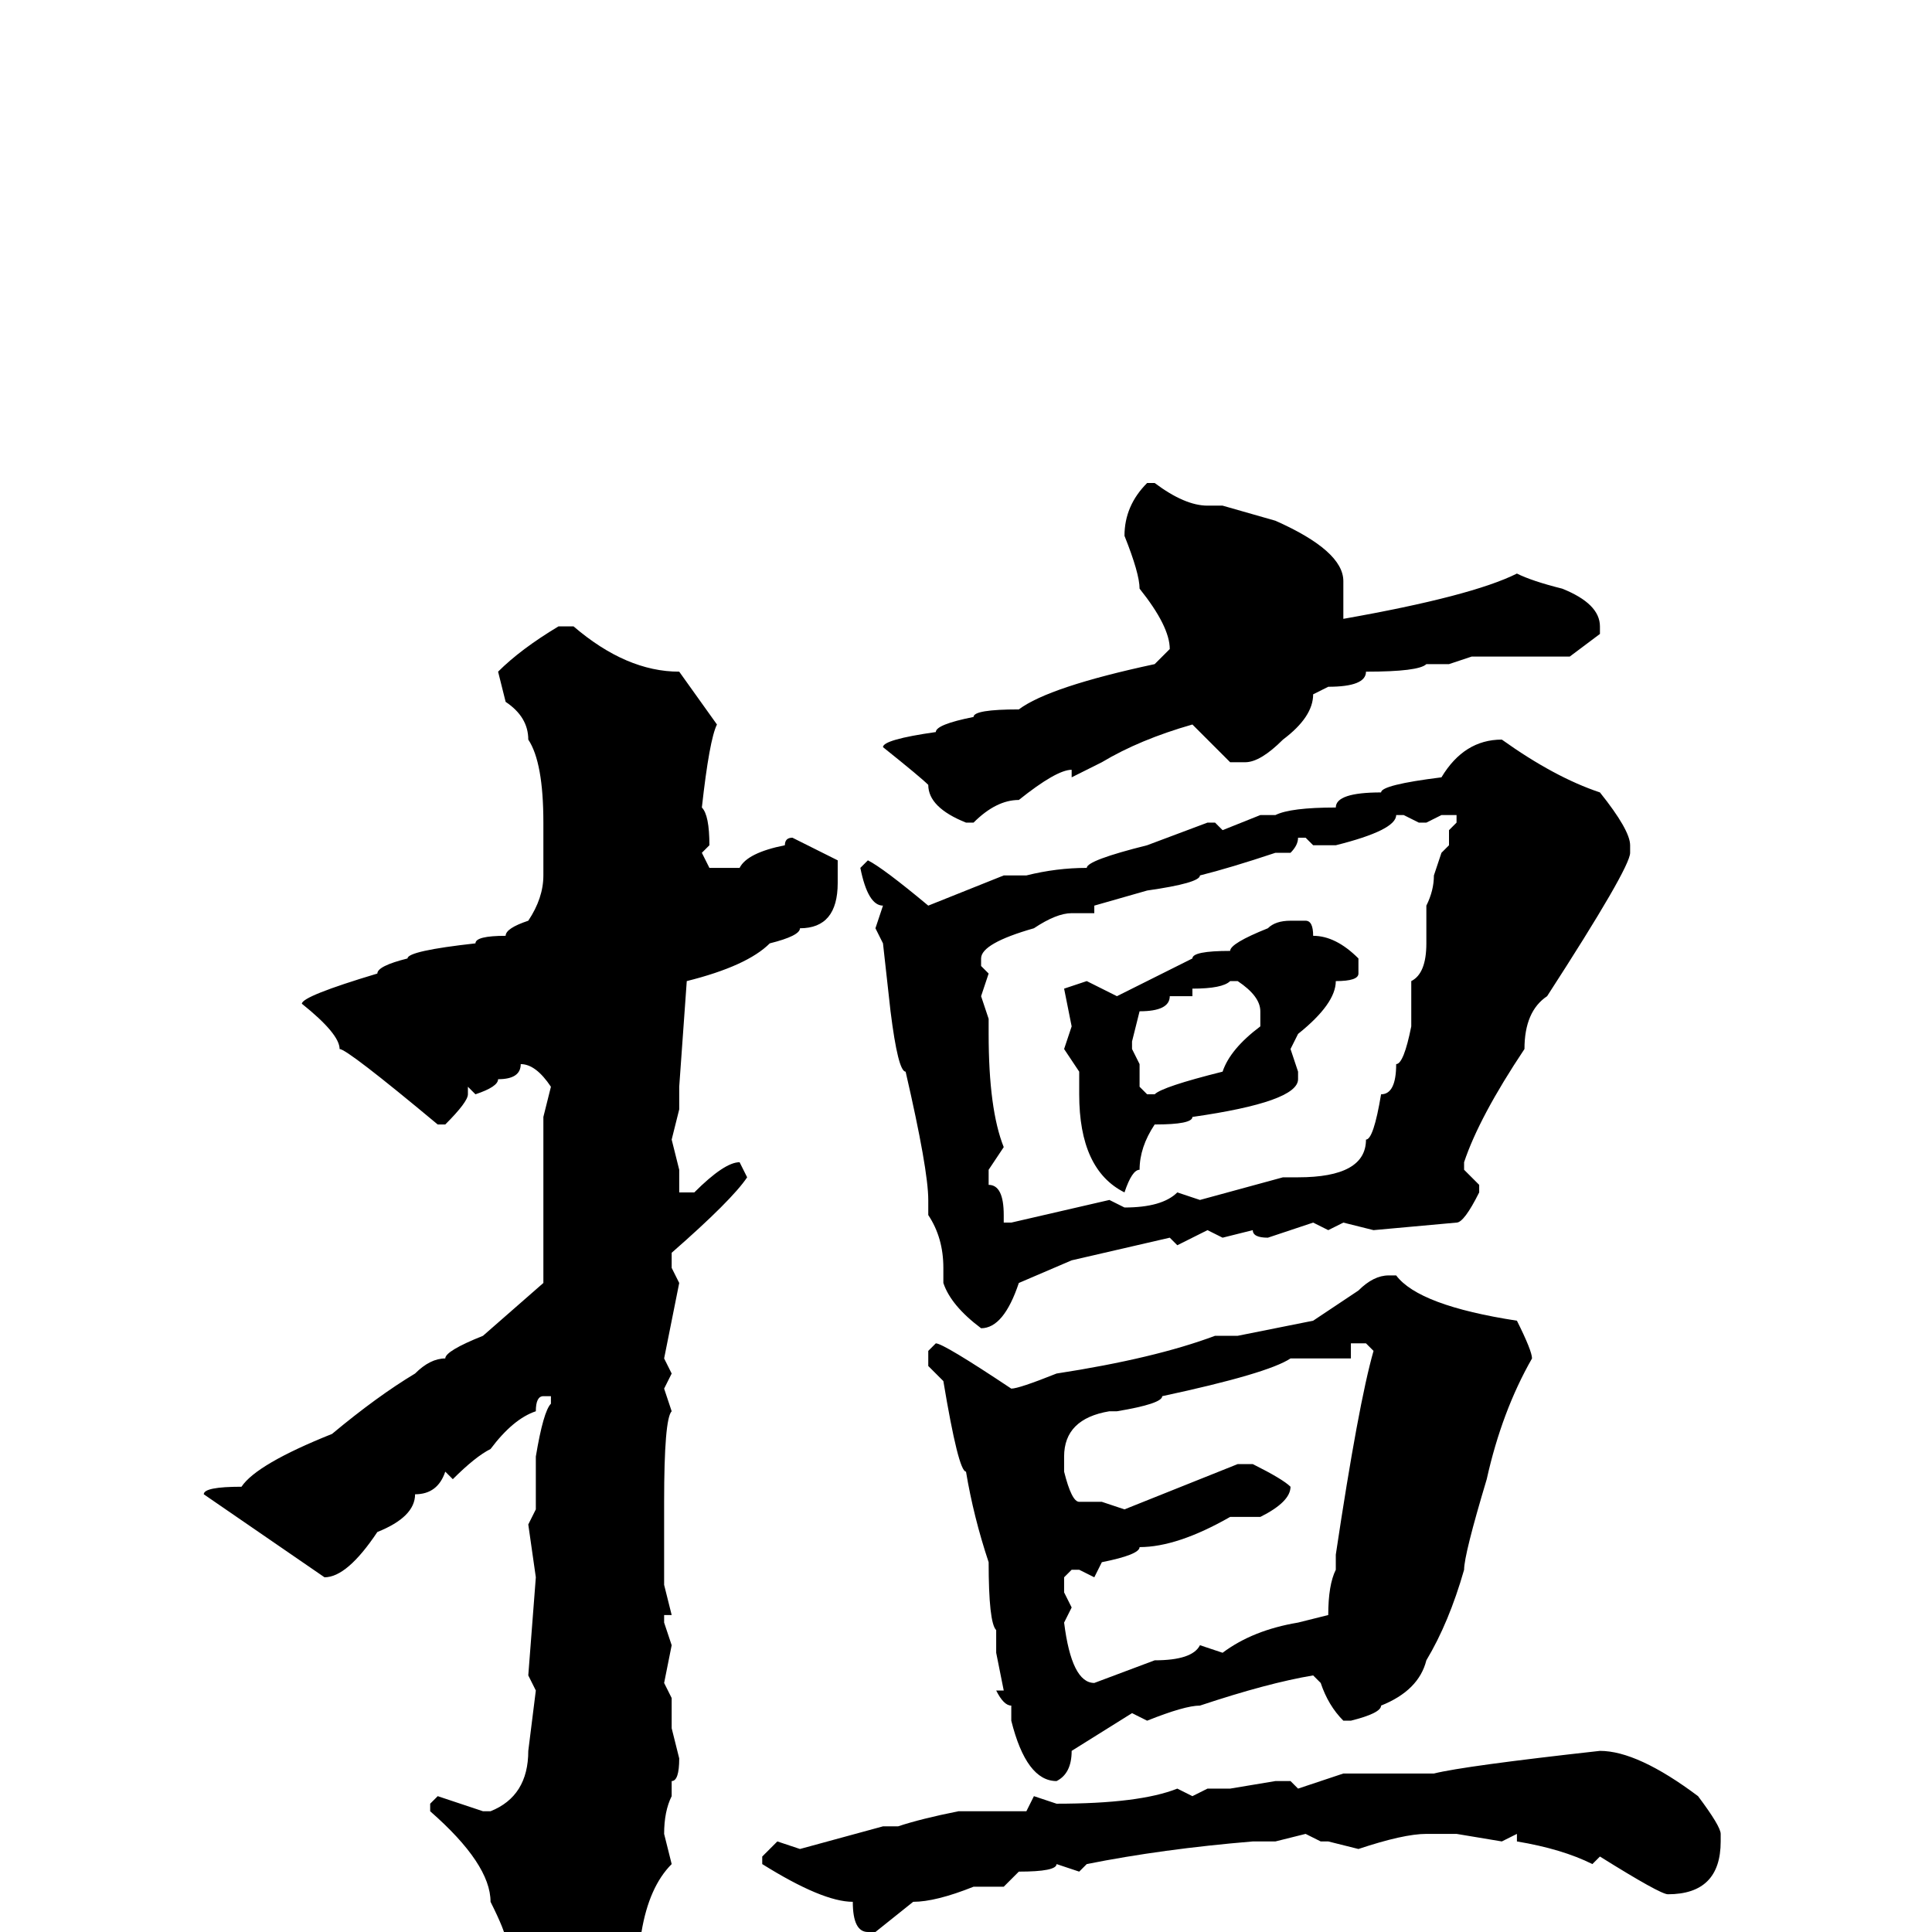 <svg xmlns="http://www.w3.org/2000/svg" viewBox="0 -256 256 256">
	<path fill="#000000" d="M152 -192H153Q157 -189 160 -189H162L169 -187Q178 -183 178 -179V-174Q195 -177 201 -180Q203 -179 207 -178Q212 -176 212 -173V-172L208 -169H207H203H200H199H197H195L192 -168H189Q188 -167 181 -167Q181 -165 176 -165L174 -164Q174 -161 170 -158Q167 -155 165 -155H163L158 -160Q151 -158 146 -155L142 -153V-154Q140 -154 135 -150Q132 -150 129 -147H128Q123 -149 123 -152Q122 -153 117 -157Q117 -158 124 -159Q124 -160 129 -161Q129 -162 135 -162Q139 -165 153 -168L155 -170Q155 -173 151 -178Q151 -180 149 -185Q149 -189 152 -192ZM74 -173H76Q83 -167 90 -167L95 -160Q94 -158 93 -149Q94 -148 94 -144L93 -143L94 -141H98Q99 -143 104 -144Q104 -145 105 -145L111 -142V-139Q111 -133 106 -133Q106 -132 102 -131Q99 -128 91 -126L90 -112V-109L89 -105L90 -101V-99V-98H92Q96 -102 98 -102L99 -100Q97 -97 89 -90V-88L90 -86L88 -76L89 -74L88 -72L89 -69Q88 -68 88 -57V-52V-51V-46L89 -42H88V-41L89 -38L88 -33L89 -31V-27L90 -23Q90 -20 89 -20V-18Q88 -16 88 -13L89 -9Q86 -6 85 0L73 16Q70 15 69 12V11Q69 5 67 1Q67 0 65 -4Q65 -9 57 -16V-17L58 -18L64 -16H65Q70 -18 70 -24L71 -32L70 -34L71 -47L70 -54L71 -56V-57V-59V-63Q72 -69 73 -70V-71H72Q71 -71 71 -69Q68 -68 65 -64Q63 -63 60 -60L59 -61Q58 -58 55 -58Q55 -55 50 -53Q46 -47 43 -47L27 -58Q27 -59 32 -59Q34 -62 44 -66Q50 -71 55 -74Q57 -76 59 -76Q59 -77 64 -79L72 -86V-88V-108L73 -112Q71 -115 69 -115Q69 -113 66 -113Q66 -112 63 -111L62 -112V-111Q62 -110 59 -107H58Q46 -117 45 -117Q45 -119 40 -123Q40 -124 50 -127Q50 -128 54 -129Q54 -130 63 -131Q63 -132 67 -132Q67 -133 70 -134Q72 -137 72 -140V-142V-146V-147Q72 -155 70 -158Q70 -161 67 -163L66 -167Q69 -170 74 -173ZM199 -158Q206 -153 212 -151Q216 -146 216 -144V-143Q216 -141 205 -124Q202 -122 202 -117Q196 -108 194 -102V-101L196 -99V-98Q194 -94 193 -94L182 -93L178 -94L176 -93L174 -94L168 -92Q166 -92 166 -93L162 -92L160 -93L156 -91L155 -92L142 -89L135 -86Q133 -80 130 -80Q126 -83 125 -86V-88Q125 -92 123 -95V-97Q123 -101 120 -114Q119 -114 118 -122L117 -131L116 -133L117 -136Q115 -136 114 -141L115 -142Q117 -141 123 -136L133 -140H136Q140 -141 144 -141Q144 -142 152 -144L160 -147H161L162 -146L167 -148H169Q171 -149 177 -149Q177 -151 183 -151Q183 -152 191 -153Q194 -158 199 -158ZM189 -147H188L186 -148H185Q185 -146 177 -144H174L173 -145H172Q172 -144 171 -143H169Q163 -141 159 -140Q159 -139 152 -138L145 -136V-135H142Q140 -135 137 -133Q130 -131 130 -129V-128L131 -127L130 -124L131 -121V-119Q131 -109 133 -104L131 -101V-99Q133 -99 133 -95V-94H134L147 -97L149 -96Q154 -96 156 -98L159 -97L170 -100H172Q181 -100 181 -105Q182 -105 183 -111Q185 -111 185 -115Q186 -115 187 -120V-126Q189 -127 189 -131V-134V-135V-136Q190 -138 190 -140L191 -143L192 -144V-146L193 -147V-148H191ZM171 -134H173Q174 -134 174 -132Q177 -132 180 -129V-127Q180 -126 177 -126Q177 -123 172 -119L171 -117L172 -114V-113Q172 -110 158 -108Q158 -107 153 -107Q151 -104 151 -101Q150 -101 149 -98Q143 -101 143 -111V-113V-114L141 -117L142 -120L141 -125L144 -126L148 -124Q150 -125 158 -129Q158 -130 163 -130Q163 -131 168 -133Q169 -134 171 -134ZM158 -124H156H155Q155 -122 151 -122L150 -118V-117L151 -115V-113V-112L152 -111H153Q154 -112 162 -114Q163 -117 167 -120V-122Q167 -124 164 -126H163Q162 -125 158 -125V-124ZM184 -87H185Q188 -83 201 -81Q203 -77 203 -76Q199 -69 197 -60Q194 -50 194 -48Q192 -41 189 -36Q188 -32 183 -30Q183 -29 179 -28H178Q176 -30 175 -33L174 -34Q168 -33 159 -30Q157 -30 152 -28L150 -29L142 -24Q142 -21 140 -20Q136 -20 134 -28V-30Q133 -30 132 -32H133L132 -37V-40Q131 -41 131 -49Q129 -55 128 -61Q127 -61 125 -73L123 -75V-77L124 -78Q125 -78 134 -72Q135 -72 140 -74Q153 -76 161 -79H164L174 -81L180 -85Q182 -87 184 -87ZM179 -78V-76H173H171Q168 -74 154 -71Q154 -70 148 -69H147Q141 -68 141 -63V-61Q142 -57 143 -57H144H146L149 -56L164 -62H166Q170 -60 171 -59Q171 -57 167 -55H163Q156 -51 151 -51Q151 -50 146 -49L145 -47L143 -48H142L141 -47V-45L142 -43L141 -41Q142 -33 145 -33L153 -36Q158 -36 159 -38L162 -37Q166 -40 172 -41L176 -42Q176 -46 177 -48V-50Q180 -70 182 -77L181 -78ZM212 -24Q217 -24 225 -18Q228 -14 228 -13V-12Q228 -5 221 -5Q220 -5 212 -10L211 -9Q207 -11 201 -12V-13L199 -12L193 -13H192H189Q186 -13 180 -11L176 -12H175L173 -13L169 -12H166Q154 -11 144 -9L143 -8L140 -9Q140 -8 135 -8L133 -6H129Q124 -4 121 -4L116 0H115Q113 0 113 -4Q109 -4 101 -9V-10L103 -12L106 -11L117 -14H119Q122 -15 127 -16H131H133H136L137 -18L140 -17Q151 -17 156 -19L158 -18L160 -19H163L169 -20H171L172 -19L178 -21H188H190Q194 -22 212 -24Z"/>
</svg>